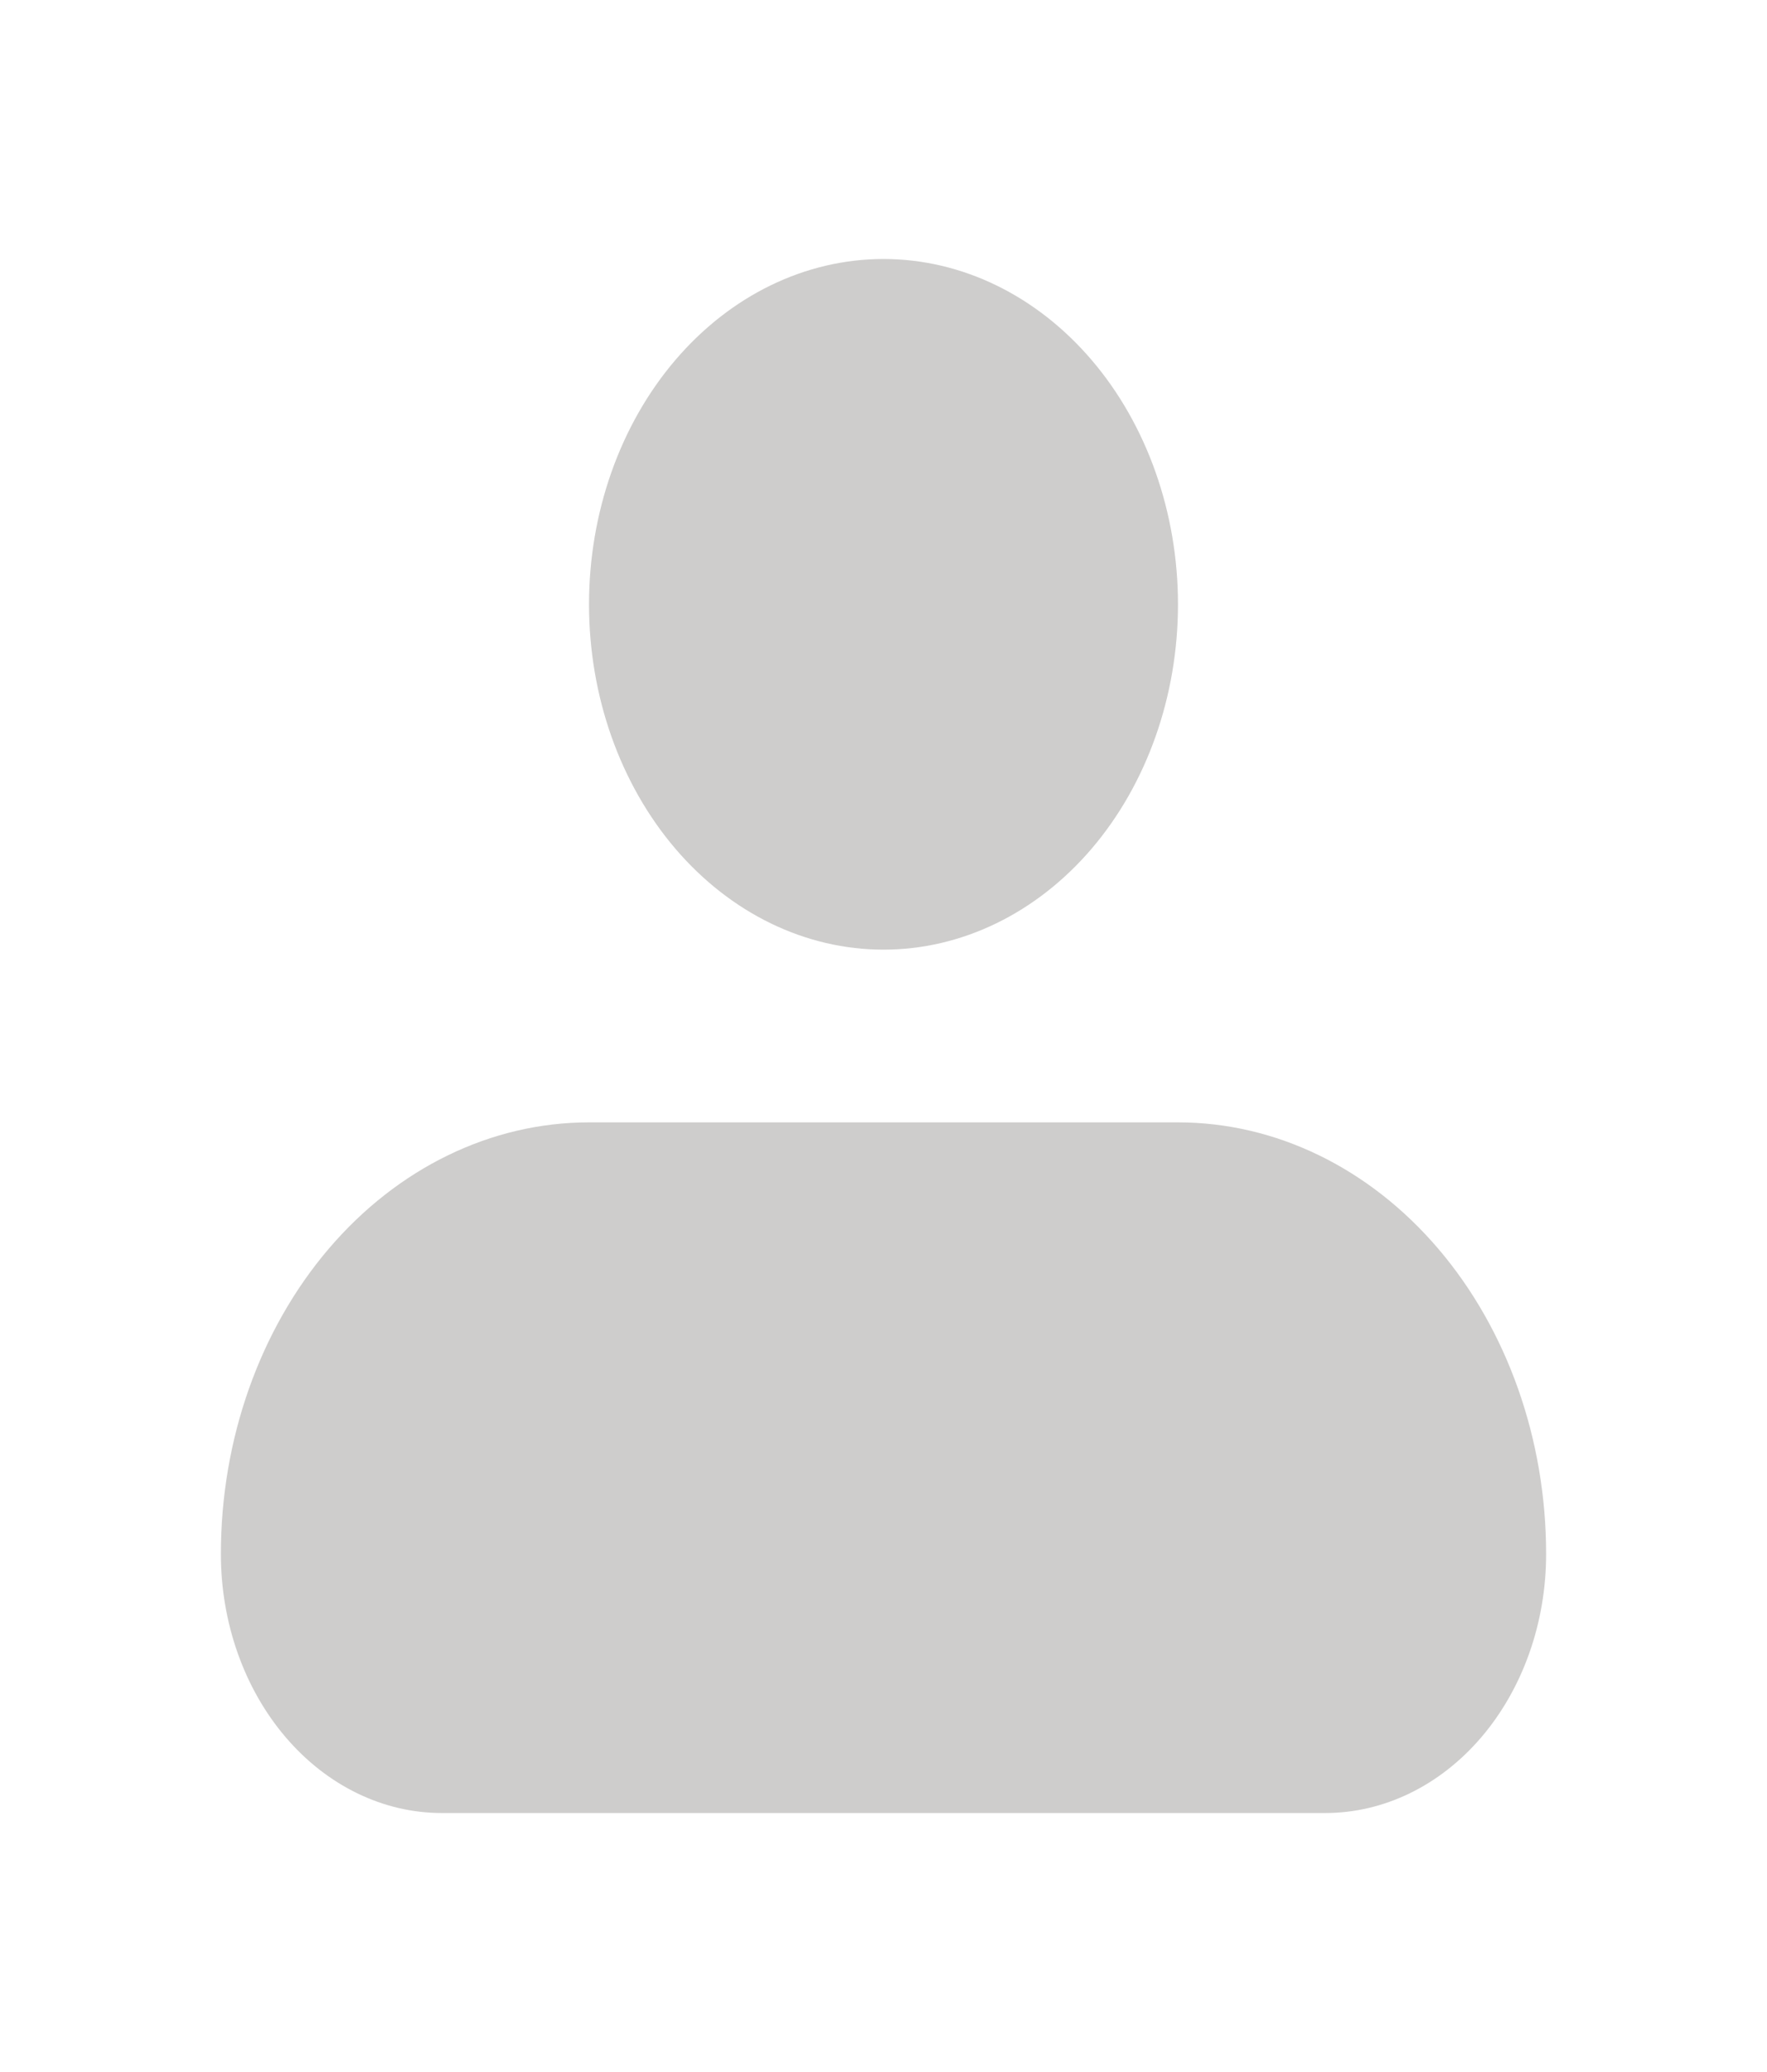 <svg width="29" height="34" viewBox="0 0 29 34" fill="none" xmlns="http://www.w3.org/2000/svg">
<path fill-rule="evenodd" clip-rule="evenodd" d="M9.667 9.917C9.667 8.414 10.176 6.972 11.082 5.91C11.989 4.847 13.218 4.25 14.5 4.25C15.782 4.25 17.011 4.847 17.918 5.91C18.824 6.972 19.333 8.414 19.333 9.917C19.333 11.42 18.824 12.861 17.918 13.924C17.011 14.986 15.782 15.583 14.5 15.583C13.218 15.583 11.989 14.986 11.082 13.924C10.176 12.861 9.667 11.42 9.667 9.917ZM9.667 18.417C8.064 18.417 6.528 19.163 5.395 20.491C4.262 21.82 3.625 23.621 3.625 25.5C3.625 26.627 4.007 27.708 4.687 28.505C5.367 29.302 6.289 29.75 7.25 29.75H21.75C22.711 29.75 23.633 29.302 24.313 28.505C24.993 27.708 25.375 26.627 25.375 25.5C25.375 23.621 24.738 21.82 23.605 20.491C22.472 19.163 20.936 18.417 19.333 18.417H9.667Z" fill="#CECDCC"/>
</svg>
